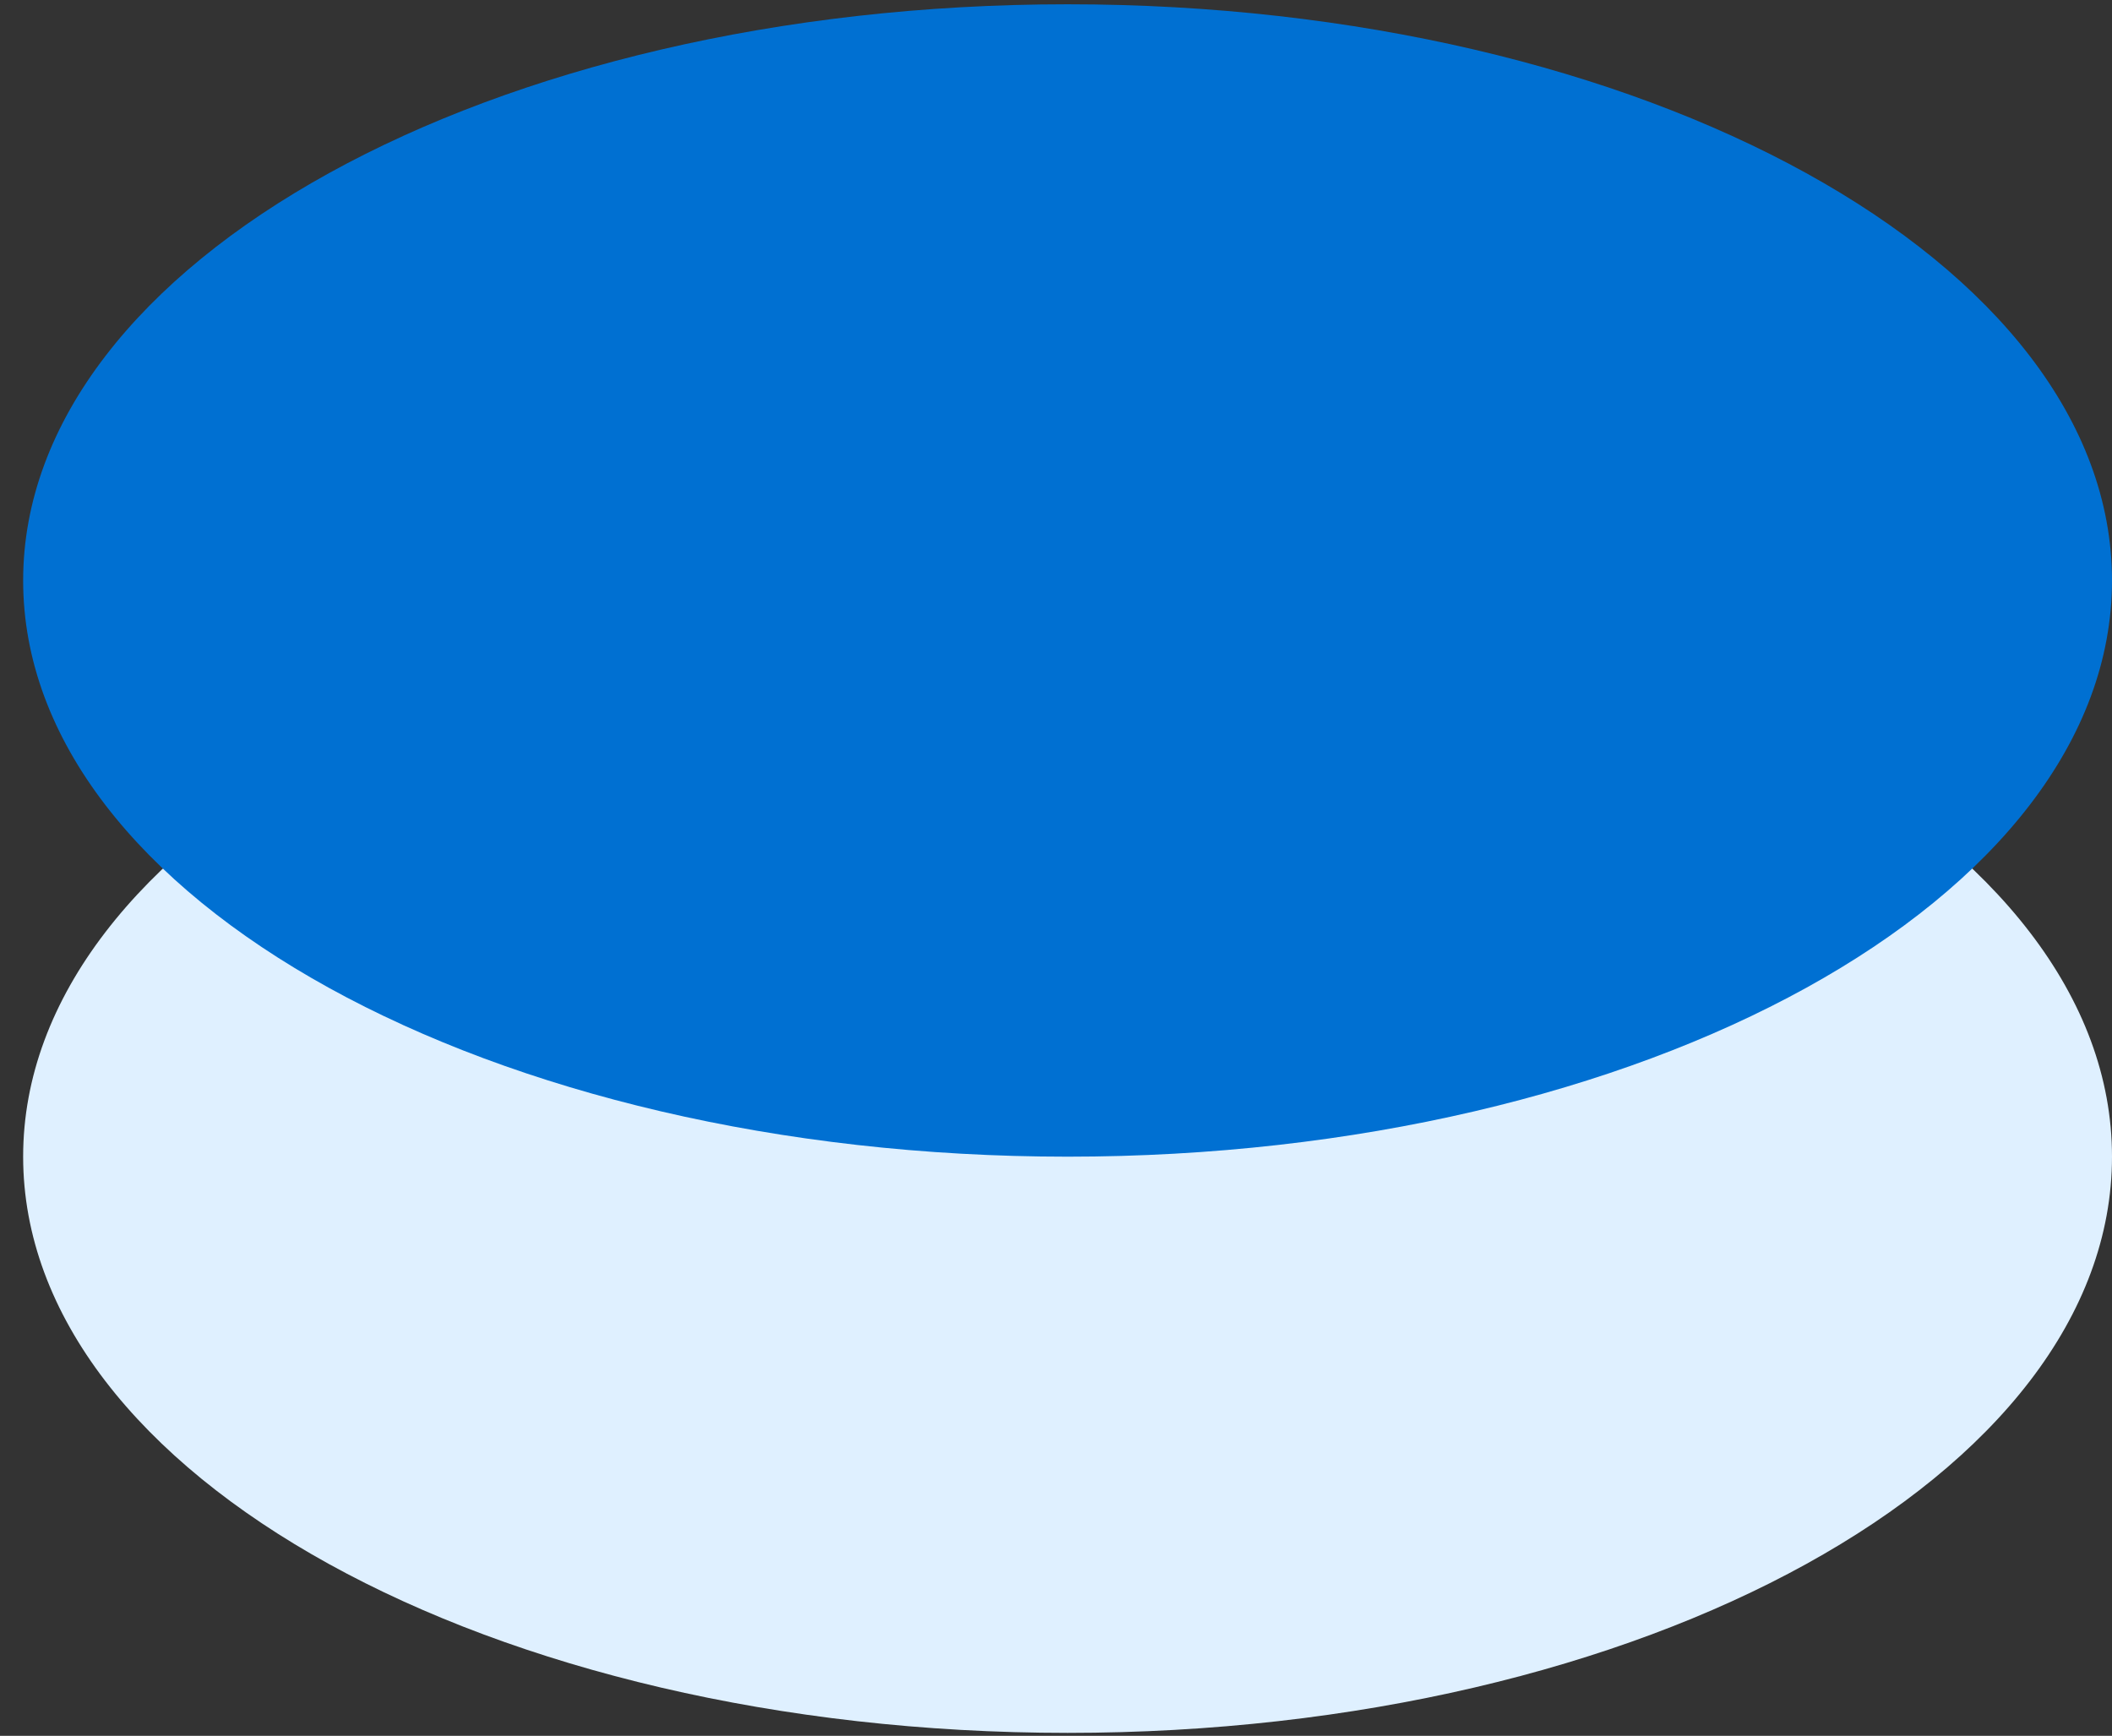 <svg width="73" height="60" xmlns="http://www.w3.org/2000/svg"><rect width="100%" height="100%" fill="#333333" stroke="none"/><g fill="none" fill-rule="evenodd"><path d="M73 39.98c0 11-16.162 19.918-36.1 19.918C16.965 59.898.8 50.98.8 39.98c0-10.998 16.164-19.916 36.1-19.916 19.938 0 36.1 8.918 36.1 19.917" fill="#DFF0FF"/><path d="M73 20.064c0 11-16.162 19.917-36.1 19.917C16.965 39.98.8 31.067.8 20.068c0-11 16.165-19.92 36.1-19.92C56.84.147 73 9.067 73 20.065" fill="#0070D2"/></g></svg>